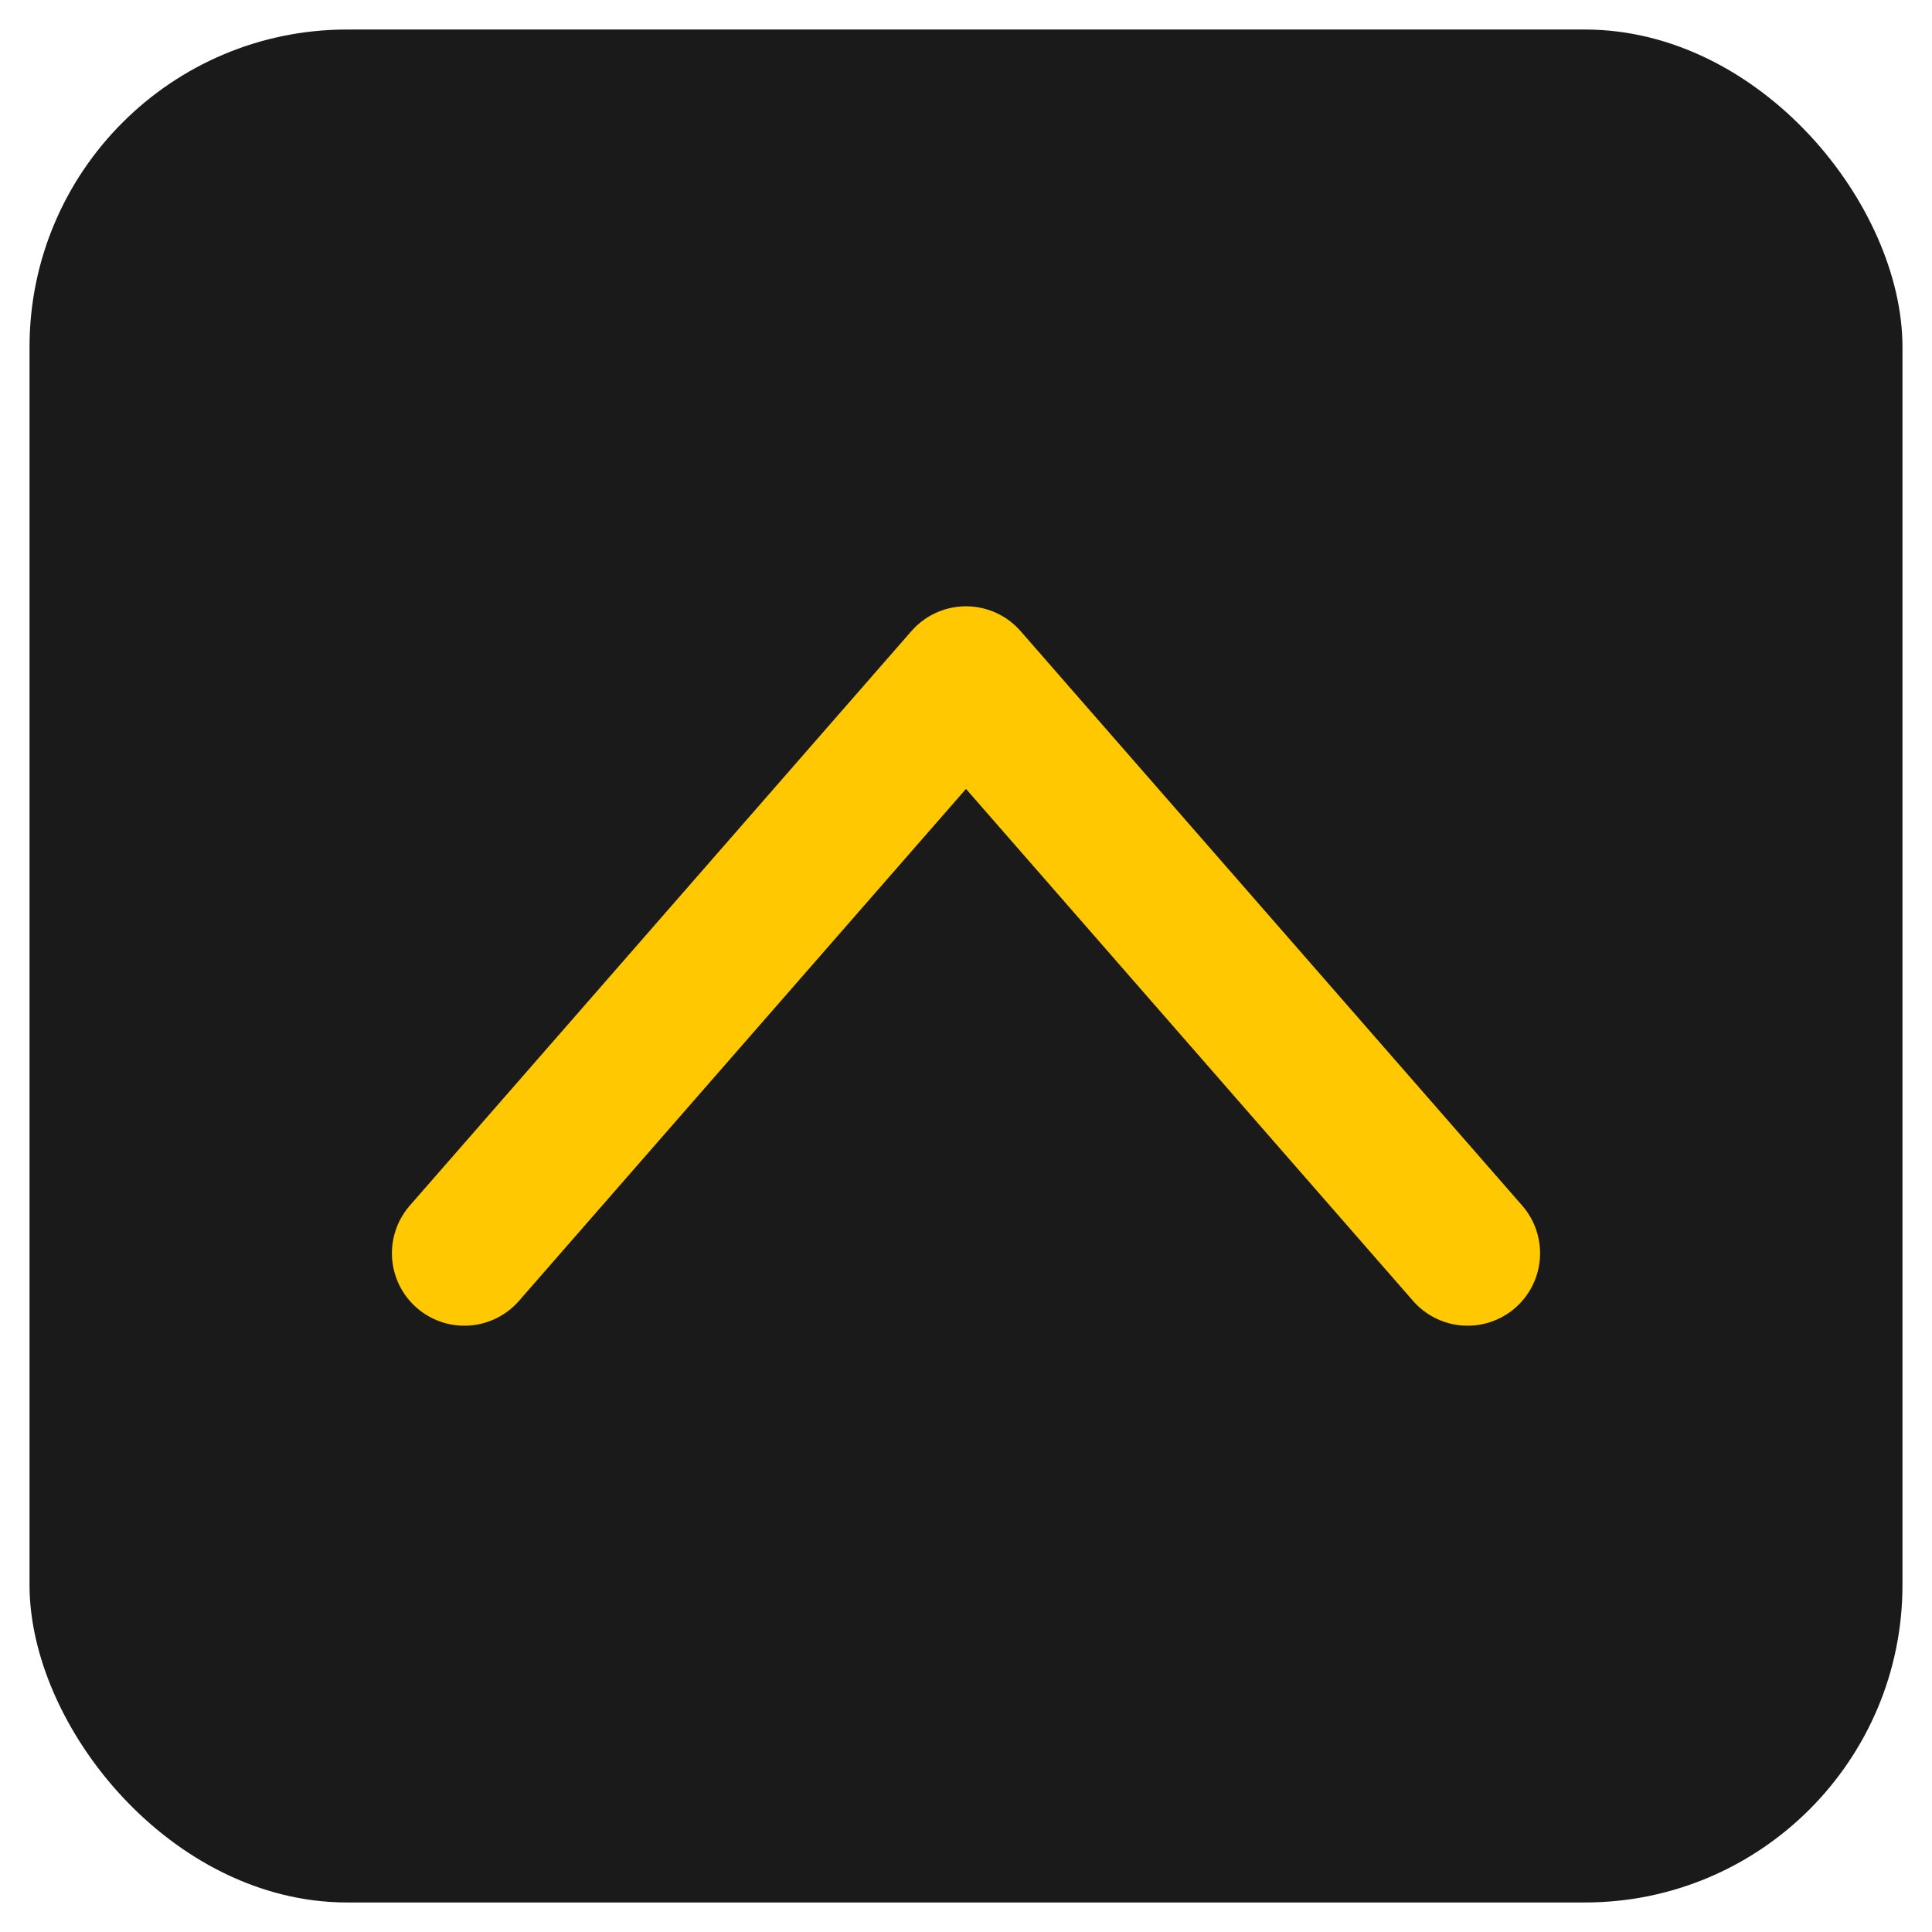 <?xml version="1.0" encoding="UTF-8" standalone="no"?>
<!-- Created with Inkscape (http://www.inkscape.org/) -->

<svg
   width="800"
   height="800"
   viewBox="0 0 211.667 211.667"
   version="1.1"
   id="svg3301"
   inkscape:version="1.1.2 (0a00cf5339, 2022-02-04)"
   sodipodi:docname="triangle_on.svg"
   inkscape:export-filename="/home/buerdman/Dokumente/CabbageLinux-2.9.0/Projekte/svg/sine.png"
   inkscape:export-xdpi="96"
   inkscape:export-ydpi="96"
   xmlns:inkscape="http://www.inkscape.org/namespaces/inkscape"
   xmlns:sodipodi="http://sodipodi.sourceforge.net/DTD/sodipodi-0.dtd"
   xmlns="http://www.w3.org/2000/svg"
   xmlns:svg="http://www.w3.org/2000/svg">
  <sodipodi:namedview
     id="namedview3303"
     pagecolor="#ffffff"
     bordercolor="#666666"
     borderopacity="1.0"
     inkscape:pageshadow="2"
     inkscape:pageopacity="0"
     inkscape:pagecheckerboard="0"
     inkscape:document-units="px"
     showgrid="false"
     width="800px"
     inkscape:zoom="0.32019412"
     inkscape:cx="579.33606"
     inkscape:cy="404.44216"
     inkscape:window-width="1920"
     inkscape:window-height="1005"
     inkscape:window-x="0"
     inkscape:window-y="39"
     inkscape:window-maximized="1"
     inkscape:current-layer="layer1"
     units="px" />
  <defs
     id="defs3298" />
  <g
     inkscape:label="Ebene 1"
     inkscape:groupmode="layer"
     id="layer1">
    <rect
       style="fill:#1a1a1a;fill-opacity:1;fill-rule:evenodd;stroke:none;stroke-width:10;stroke-linecap:square;stroke-linejoin:miter;stroke-miterlimit:4;stroke-dasharray:none;stroke-opacity:1;paint-order:fill markers stroke"
       id="rect435"
       width="205.197"
       height="205.197"
       x="3.235"
       y="3.235"
       ry="34.79" />
    <path
       style="fill:none;stroke:#ffc800;stroke-width:15.875;stroke-linecap:round;stroke-linejoin:round;stroke-miterlimit:4;stroke-dasharray:none;stroke-opacity:1;paint-order:normal"
       d="m 50.875,137.304 54.958,-62.942 54.958,62.942"
       id="path10394"
       sodipodi:nodetypes="ccc" />
  </g>
</svg>

